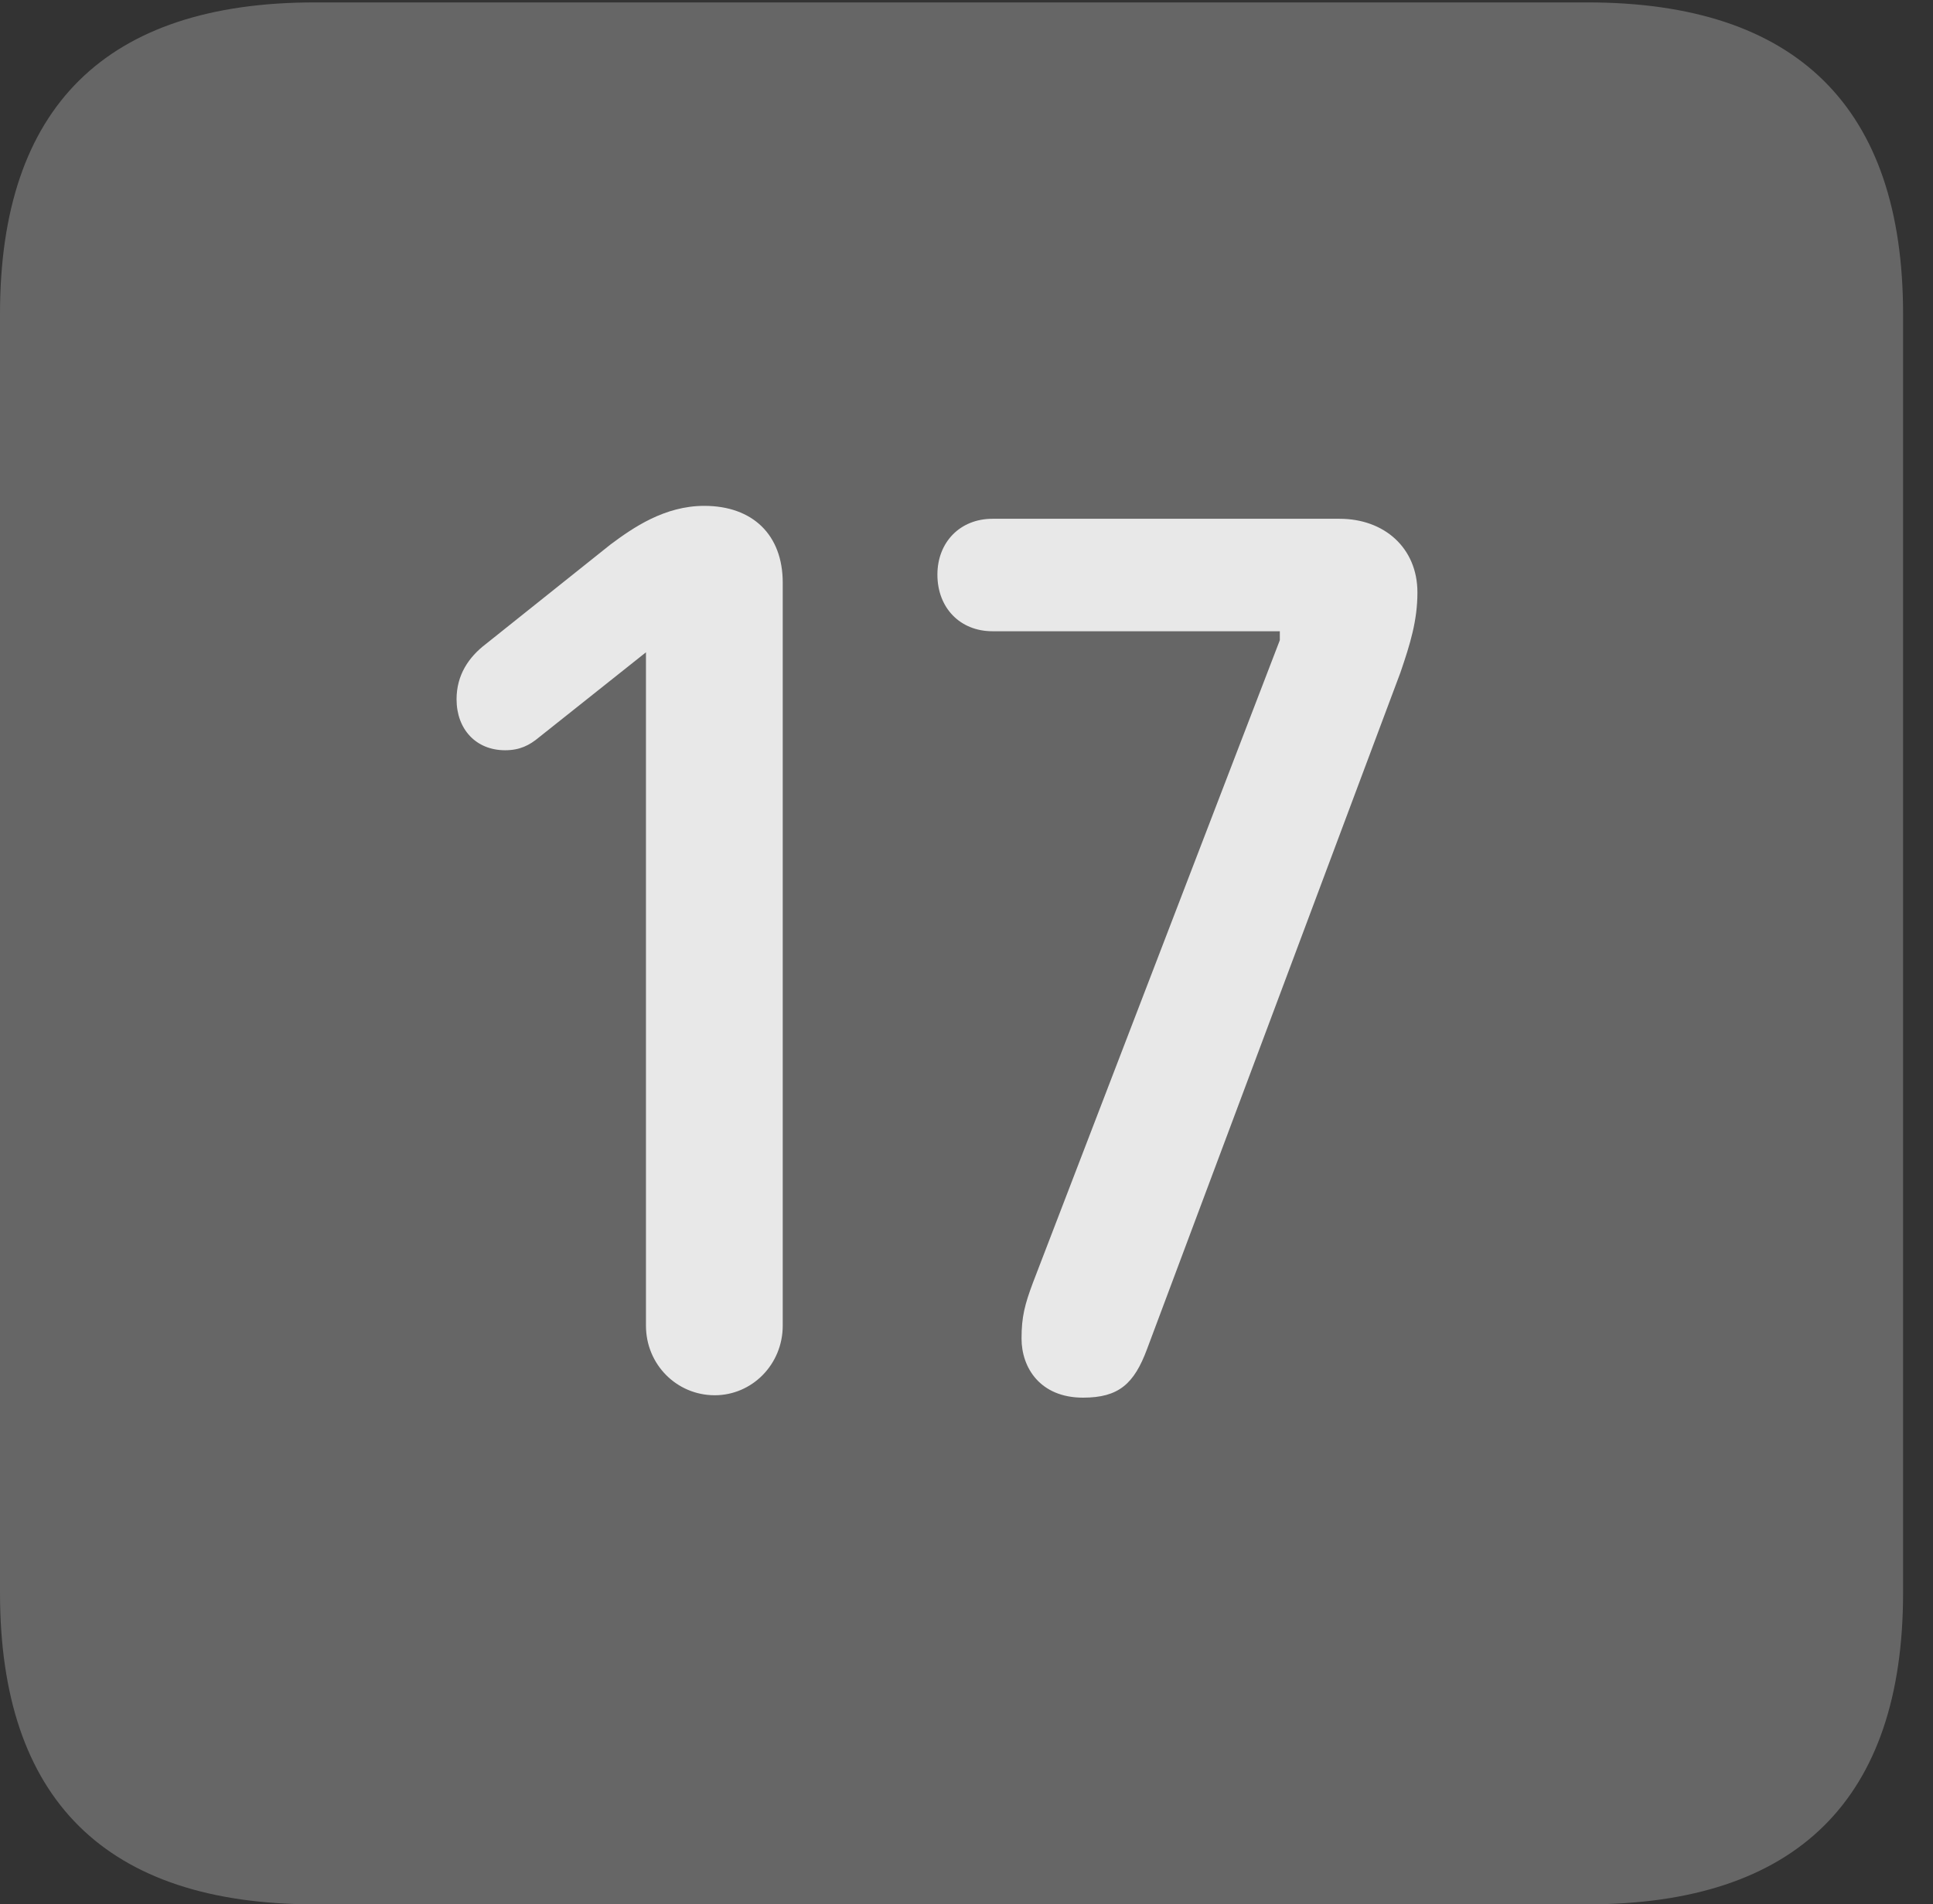 <?xml version="1.0" encoding="UTF-8"?>
<!--Generator: Apple Native CoreSVG 232.5-->
<!DOCTYPE svg
PUBLIC "-//W3C//DTD SVG 1.1//EN"
       "http://www.w3.org/Graphics/SVG/1.1/DTD/svg11.dtd">
<svg version="1.1" xmlns="http://www.w3.org/2000/svg" xmlns:xlink="http://www.w3.org/1999/xlink" width="23.32" height="22.979">
 <rect width="100%" height="100%" fill="#333333" stroke="none"/>
 <g>
  <rect height="22.979" opacity="0" width="23.32" x="0" y="0"/>
  <path d="M3.799 22.979L19.15 22.979C21.68 22.979 22.959 21.709 22.959 19.219L22.959 3.789C22.959 1.299 21.68 0.029 19.15 0.029L3.799 0.029C1.279 0.029 0 1.289 0 3.789L0 19.219C0 21.719 1.279 22.979 3.799 22.979Z" fill="#ffffff" fill-opacity="0.25"/>
  <path d="M8.623 16.836C8.164 16.836 7.793 16.465 7.793 15.996L7.793 7.871L6.504 8.896C6.387 8.994 6.27 9.053 6.094 9.053C5.742 9.053 5.508 8.799 5.508 8.438C5.508 8.145 5.654 7.93 5.859 7.773L7.363 6.572C7.637 6.367 8.018 6.104 8.496 6.104C9.082 6.104 9.443 6.455 9.443 7.031L9.443 15.996C9.443 16.465 9.072 16.836 8.623 16.836ZM13.066 16.865C12.549 16.865 12.324 16.504 12.324 16.152C12.324 15.889 12.363 15.742 12.461 15.479L15.44 7.725L15.44 7.617L11.973 7.617C11.582 7.617 11.309 7.334 11.309 6.934C11.309 6.543 11.582 6.26 11.973 6.26L16.162 6.26C16.699 6.26 17.1 6.611 17.1 7.148C17.1 7.49 17.012 7.773 16.895 8.115L13.838 16.279C13.682 16.699 13.496 16.865 13.066 16.865Z" fill="#ffffff" fill-opacity="0.85"/>
 </g>
</svg>
